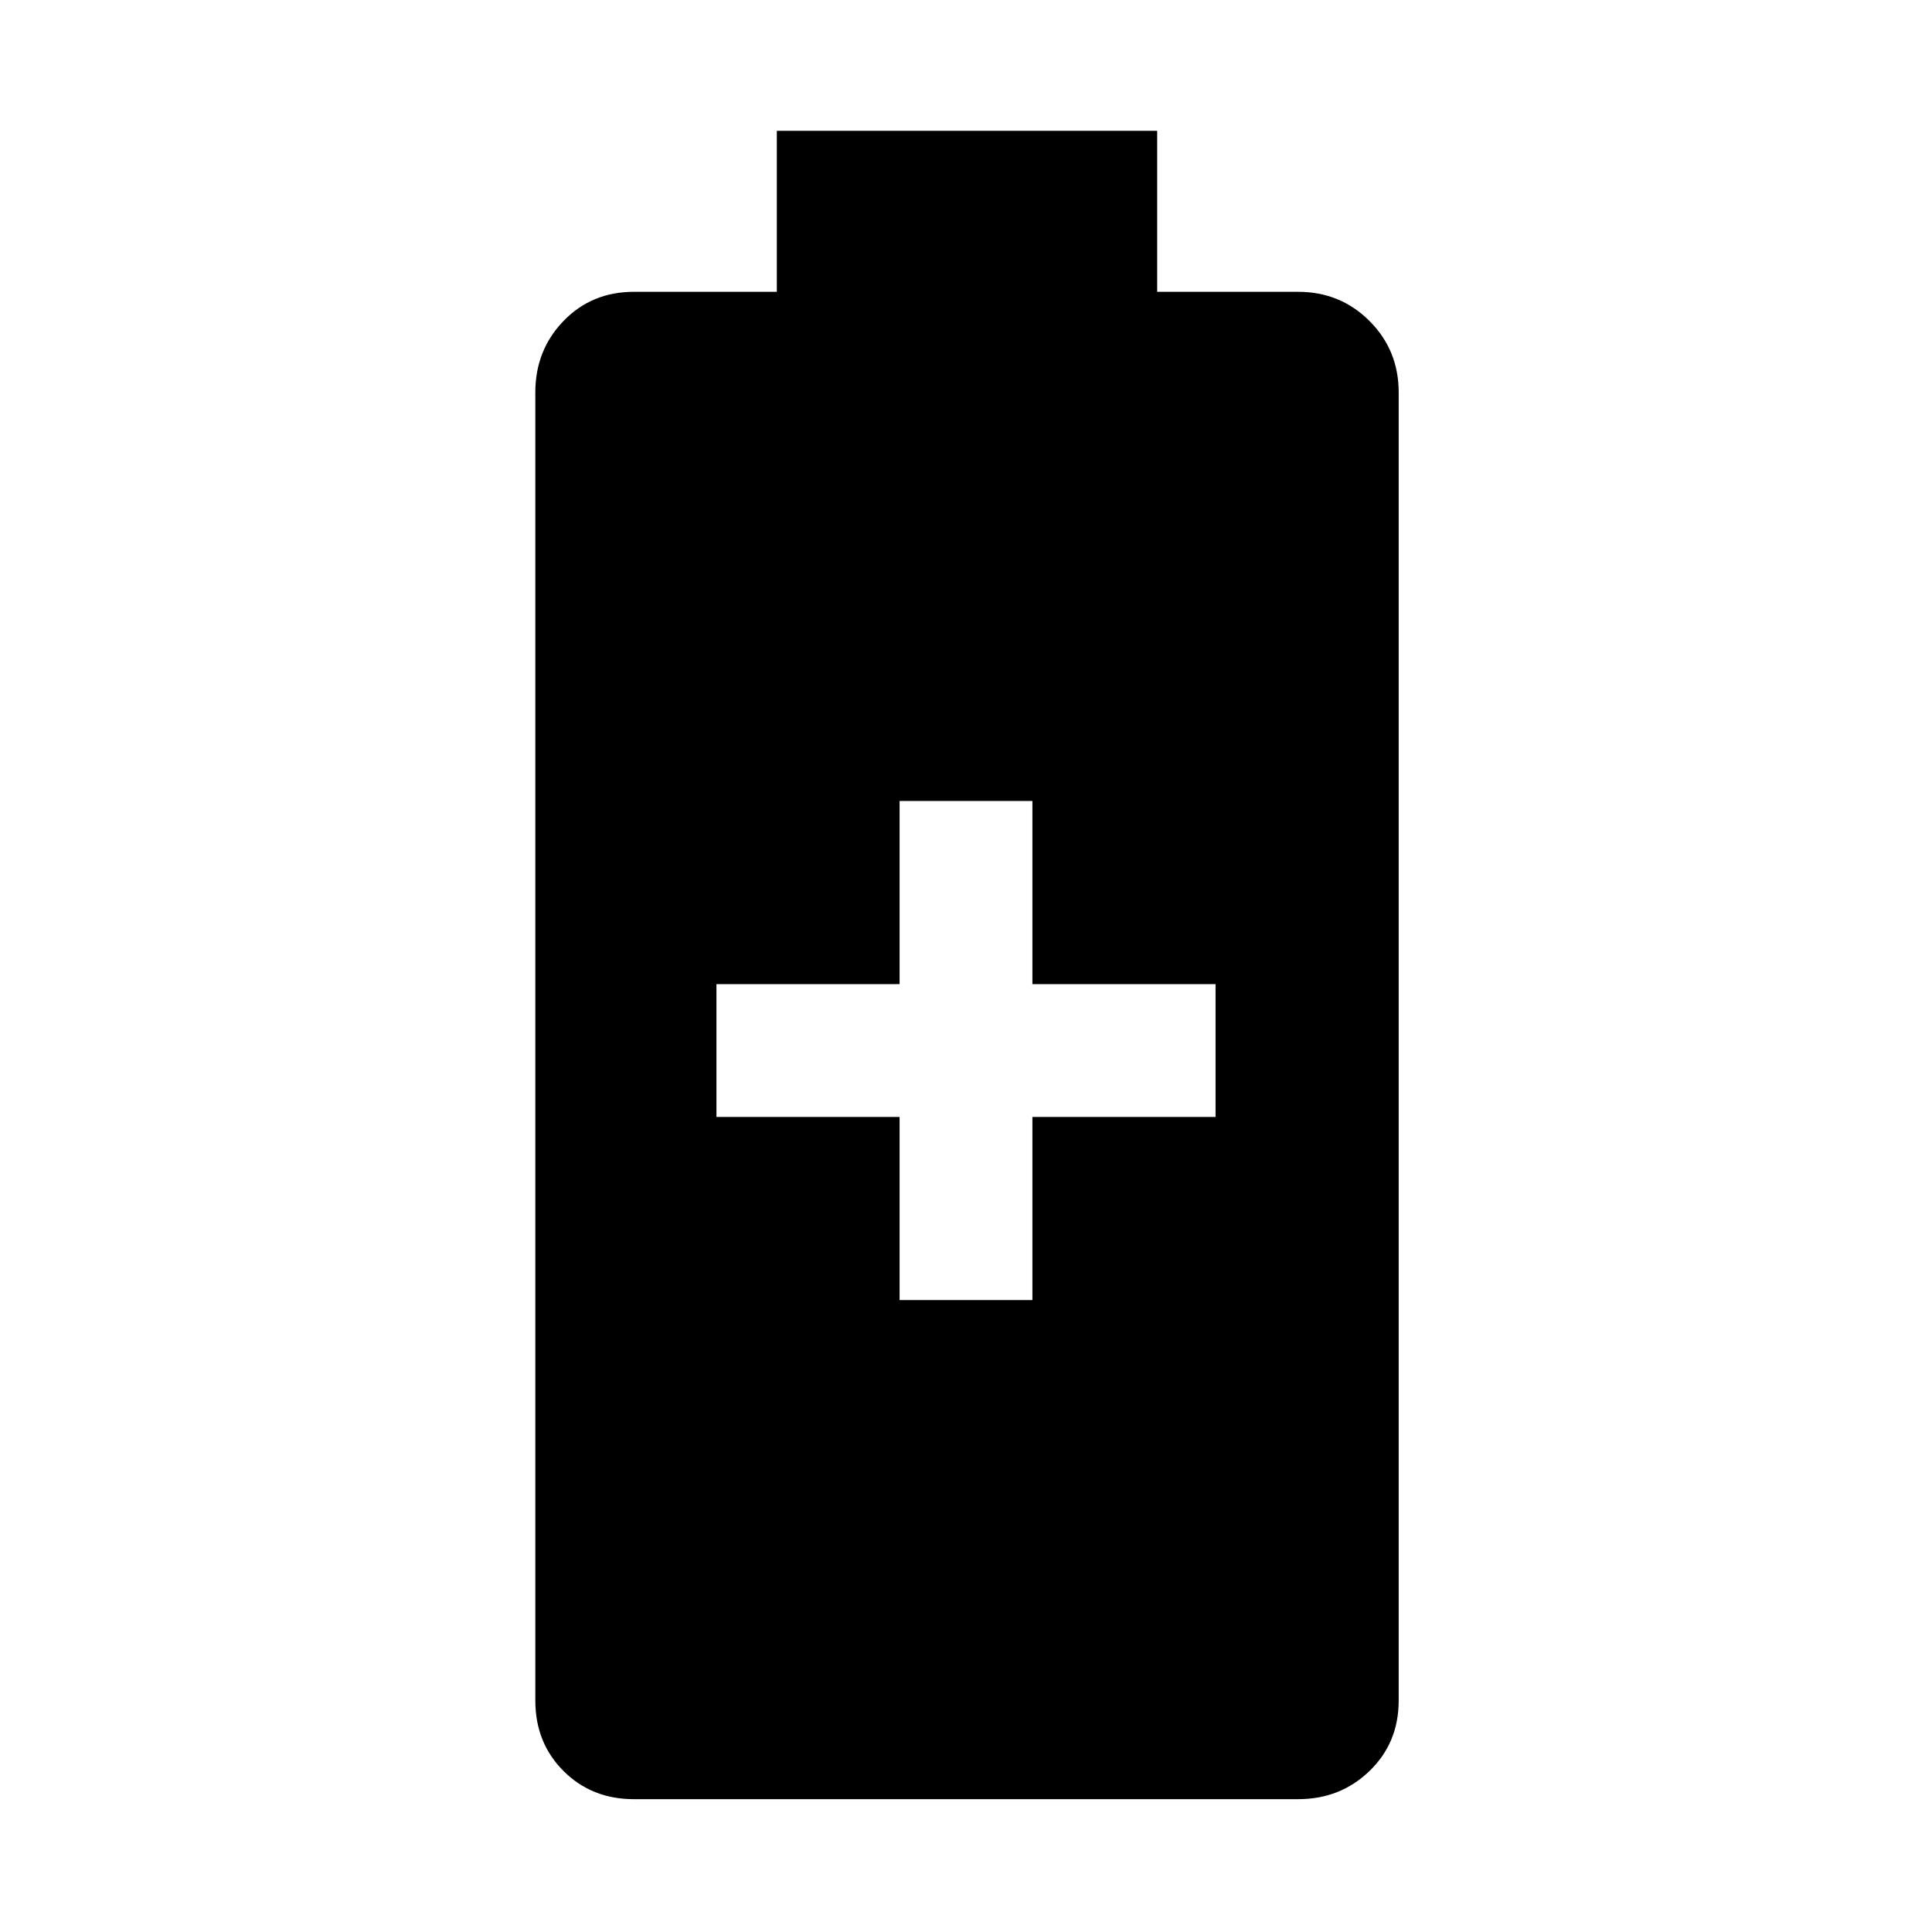 <svg xmlns="http://www.w3.org/2000/svg" height="48" width="48"><path d="M15.75 44.7q-1.05 0-1.75-.7t-.7-1.75V9.75q0-1.05.7-1.775.7-.725 1.75-.725h3.55v-4h9.45v4h3.5q1.05 0 1.775.725.725.725.725 1.775v32.5q0 1.05-.725 1.75t-1.775.7Zm6.6-12.4h3.3v-4.55h4.55v-3.3h-4.55V19.9h-3.3v4.55H17.8v3.3h4.55Z"/></svg>